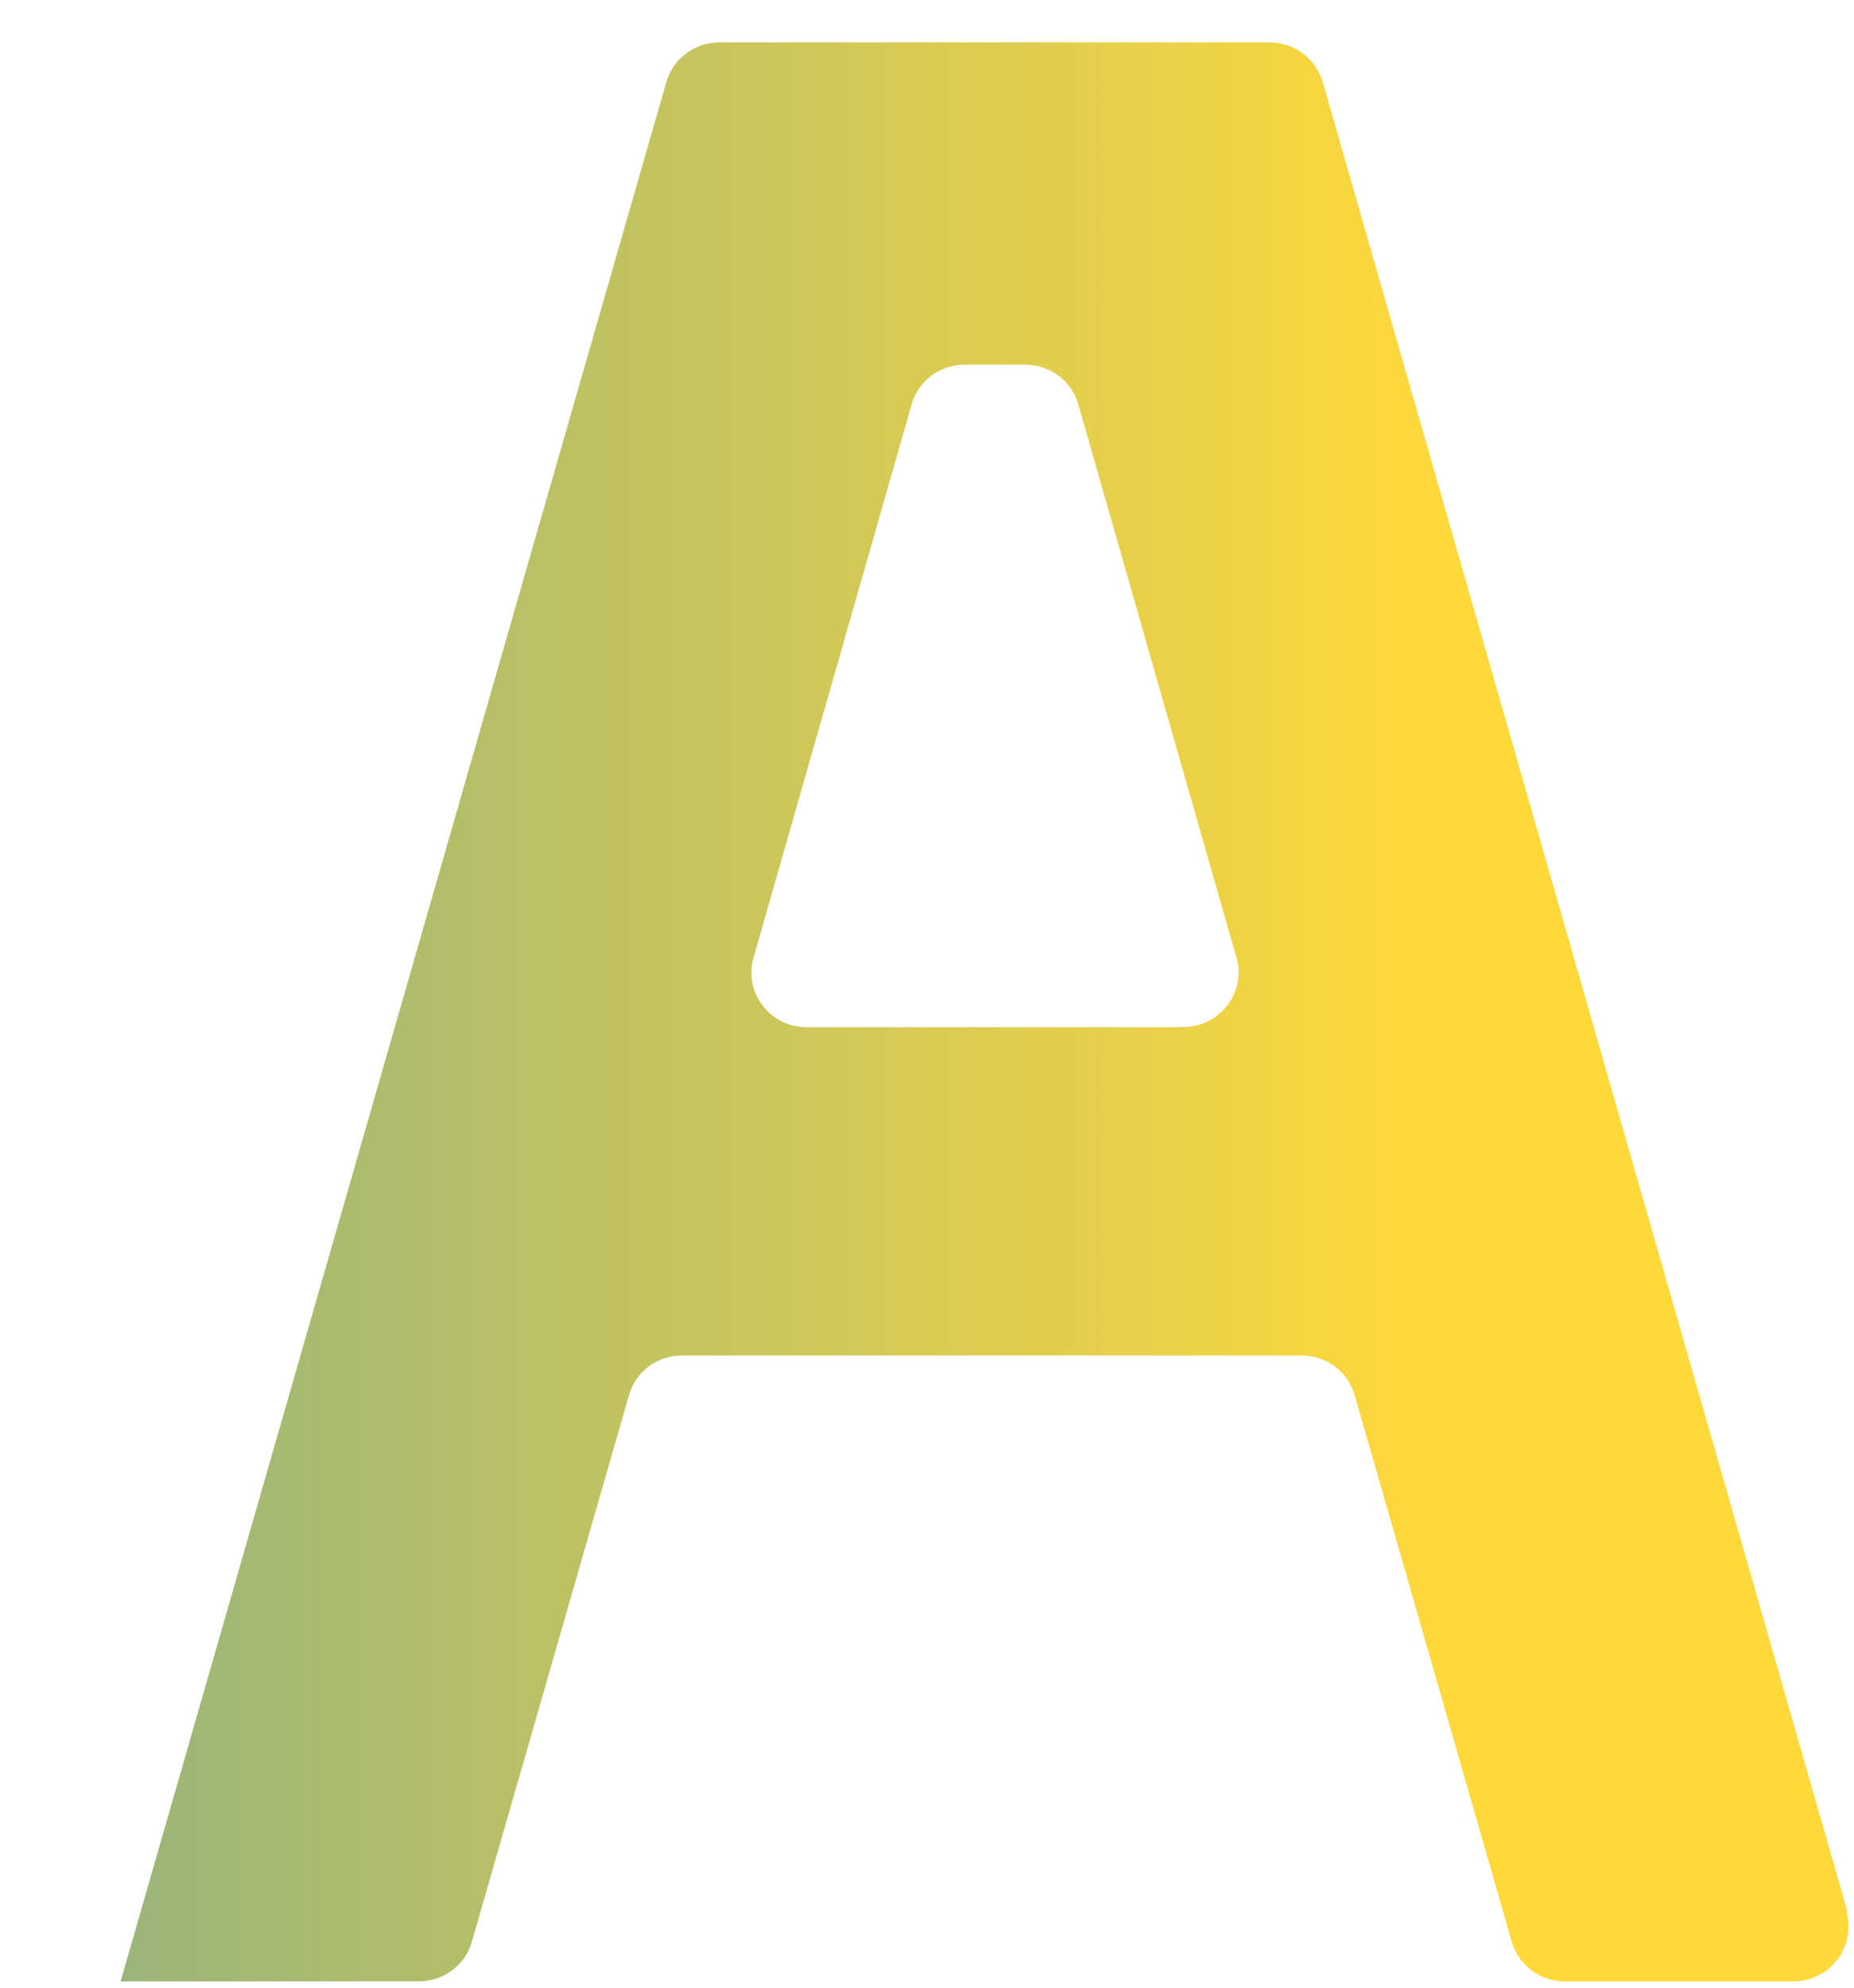 <svg width="14" height="15" viewBox="0 0 14 15" fill="none" xmlns="http://www.w3.org/2000/svg">
<path d="M13.949 14.422L9.986 0.611C9.96 0.528 9.908 0.455 9.837 0.403C9.767 0.35 9.681 0.321 9.593 0.32H5.426C5.338 0.321 5.253 0.35 5.182 0.403C5.111 0.455 5.06 0.528 5.034 0.611L0.911 14.952H3.169C3.257 14.951 3.343 14.922 3.413 14.87C3.484 14.817 3.536 14.744 3.561 14.661L4.752 10.52C4.778 10.437 4.83 10.363 4.9 10.311C4.971 10.259 5.056 10.23 5.145 10.229H9.835C9.923 10.23 10.008 10.259 10.079 10.311C10.149 10.363 10.201 10.437 10.227 10.52L11.418 14.661C11.444 14.744 11.496 14.817 11.566 14.87C11.637 14.922 11.722 14.951 11.81 14.952H13.524C13.591 14.955 13.657 14.942 13.717 14.914C13.777 14.886 13.83 14.845 13.871 14.793C13.912 14.741 13.939 14.681 13.951 14.616C13.963 14.552 13.96 14.485 13.941 14.422H13.949ZM8.902 7.752H6.093C6.029 7.752 5.965 7.738 5.908 7.71C5.85 7.682 5.8 7.642 5.761 7.591C5.722 7.541 5.695 7.483 5.682 7.421C5.67 7.359 5.672 7.295 5.688 7.234L6.879 3.069C6.901 2.979 6.952 2.899 7.025 2.841C7.099 2.784 7.19 2.752 7.283 2.752H7.736C7.826 2.751 7.914 2.778 7.987 2.831C8.06 2.883 8.114 2.958 8.14 3.043L9.331 7.207C9.353 7.272 9.359 7.341 9.347 7.408C9.335 7.475 9.307 7.539 9.264 7.592C9.222 7.646 9.166 7.688 9.103 7.716C9.04 7.743 8.971 7.754 8.902 7.749V7.752Z" fill="url(#paint0_linear)"/>
<defs>
<linearGradient id="paint0_linear" x1="-12.397" y1="7.622" x2="10.84" y2="7.622" gradientUnits="userSpaceOnUse">
<stop stop-color="#1487CF"/>
<stop offset="1" stop-color="#FFD83A"/>
</linearGradient>
</defs>
</svg>
